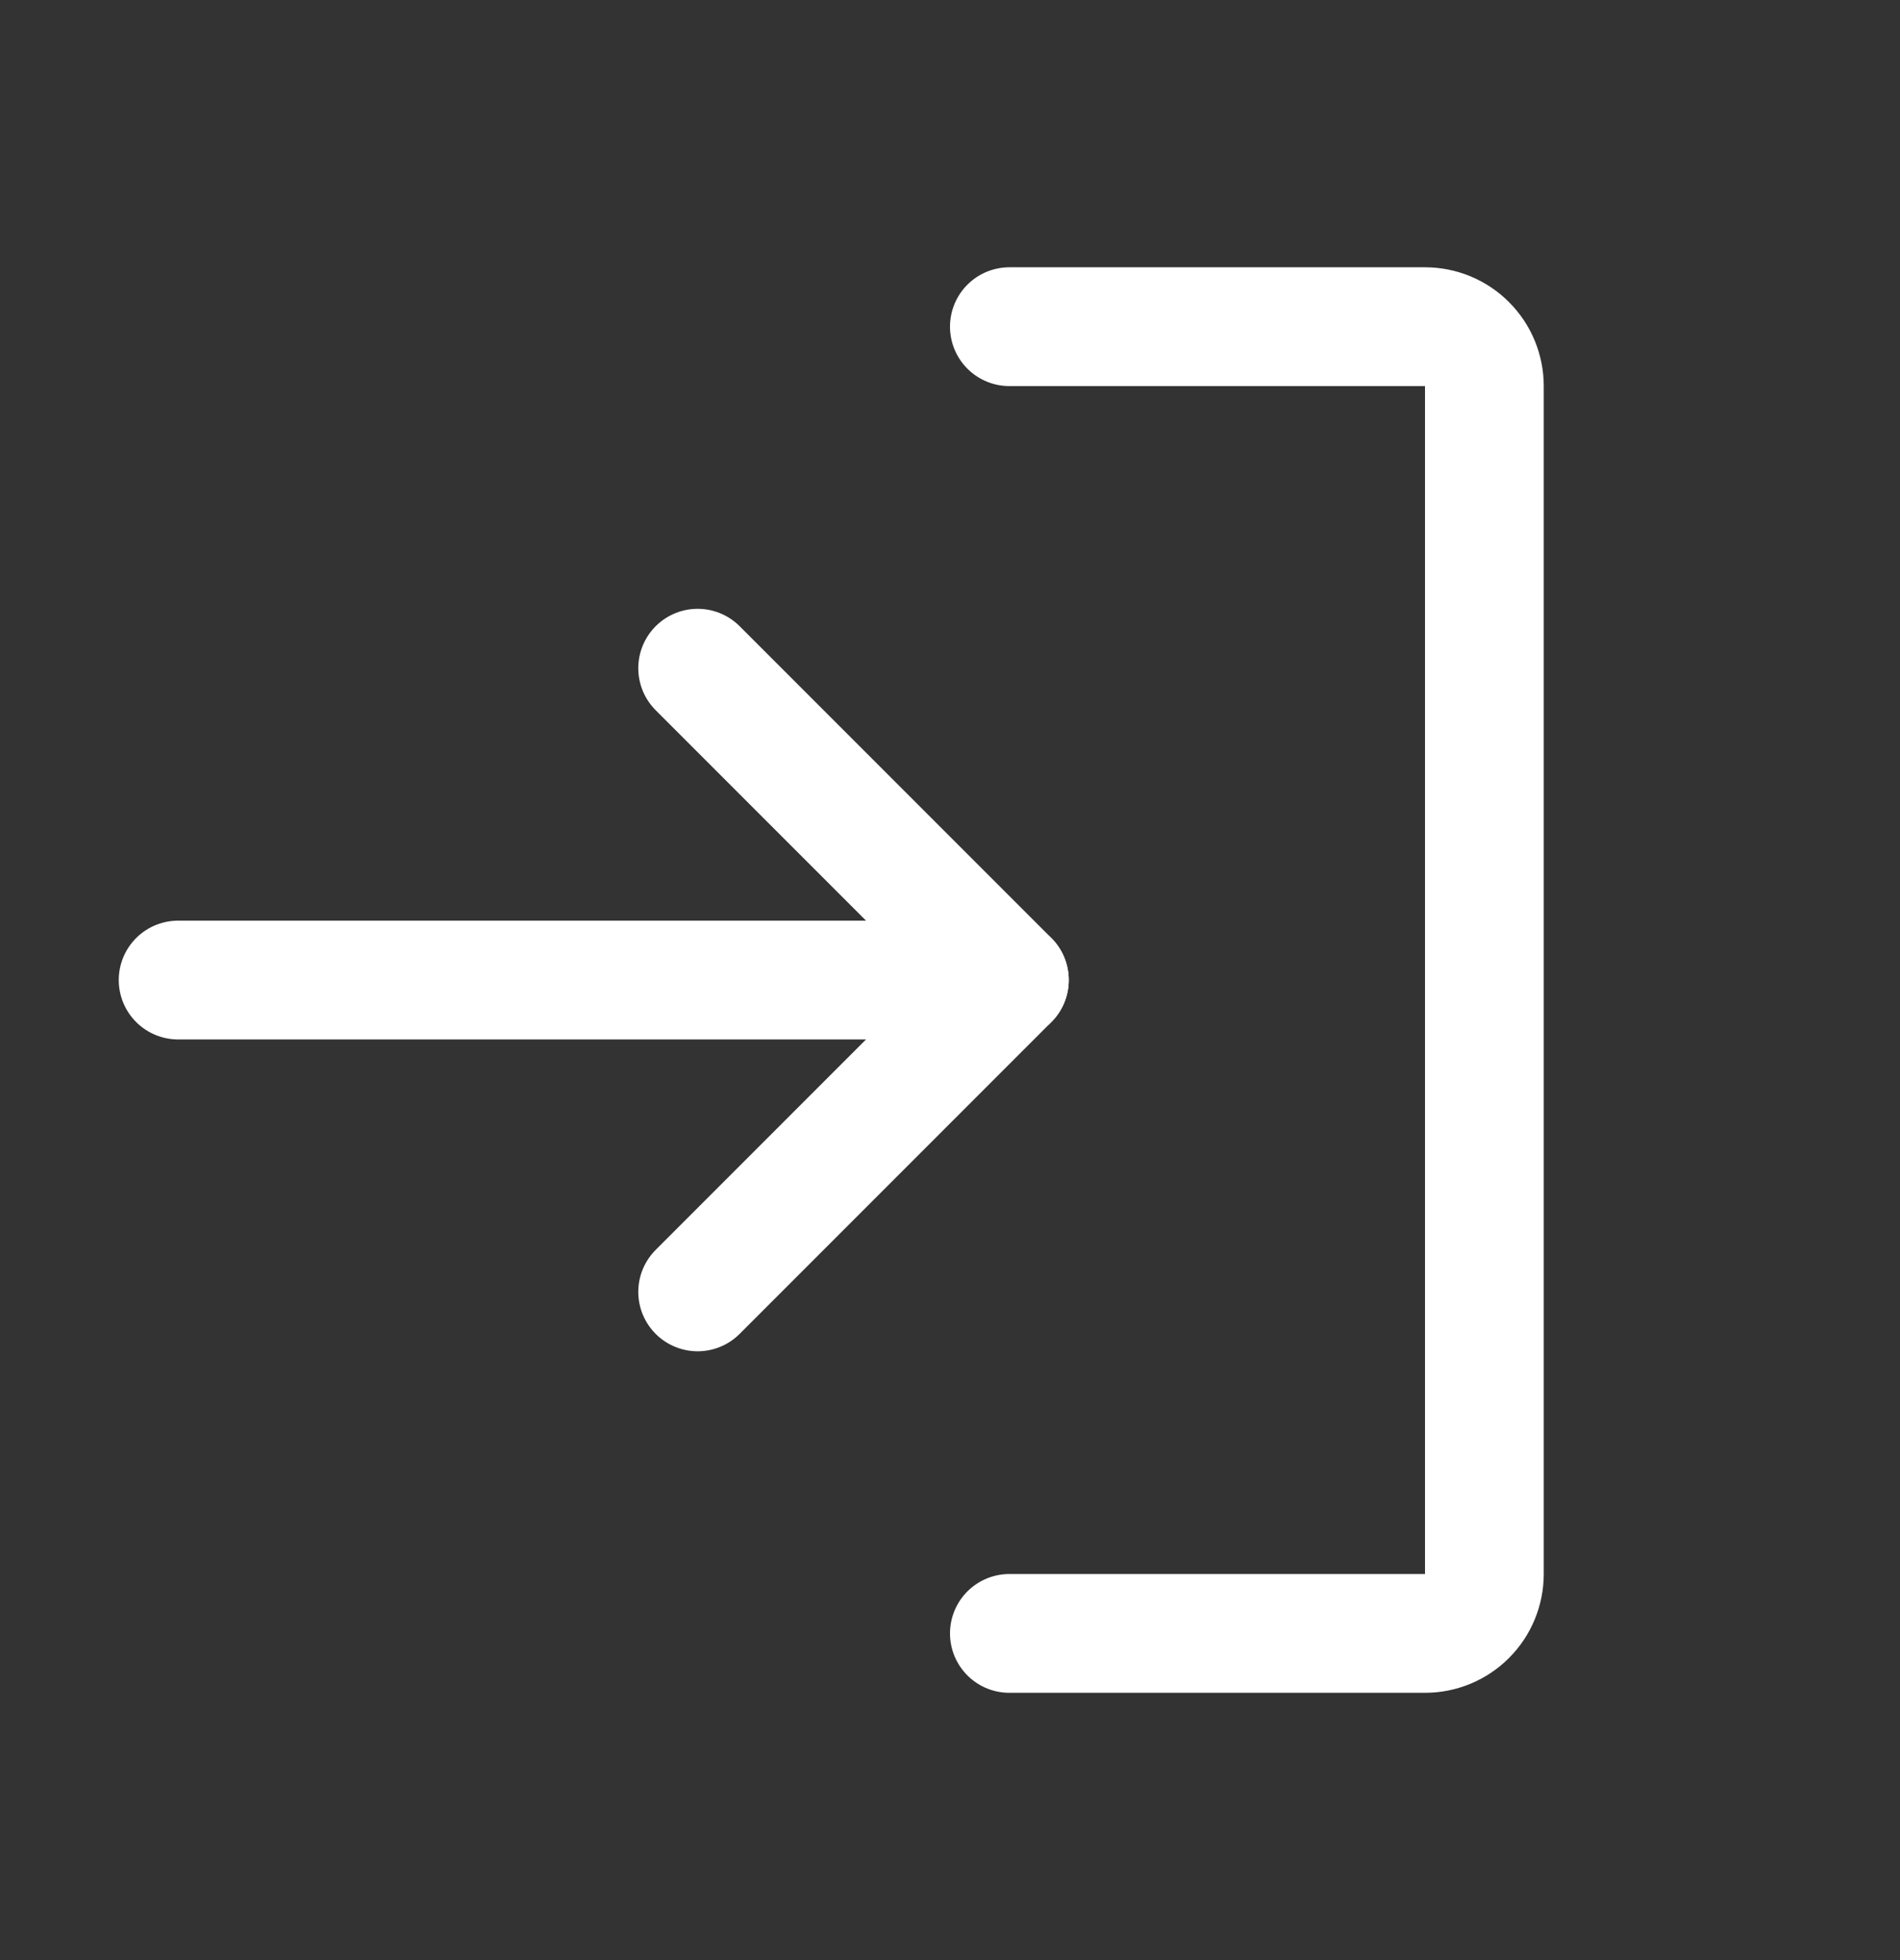 <svg width="32" height="33" viewBox="0 0 32 33" fill="none" xmlns="http://www.w3.org/2000/svg">
<rect x="0" y="0" width="32" height="33" fill="#333333" stroke="none"/>
<path d="M11.75 21.75L17 16.5L11.75 11.25" stroke="white" stroke-width="2" stroke-linecap="round" stroke-linejoin="round"/>
<path d="M3 16.5H17" stroke="white" stroke-width="2" stroke-linecap="round" stroke-linejoin="round"/>
<path d="M17 5.5H24C24.265 5.5 24.52 5.605 24.707 5.793C24.895 5.98 25 6.235 25 6.5V26.5C25 26.765 24.895 27.02 24.707 27.207C24.52 27.395 24.265 27.5 24 27.5H17" stroke="white" stroke-width="2" stroke-linecap="round" stroke-linejoin="round"/>
</svg>
